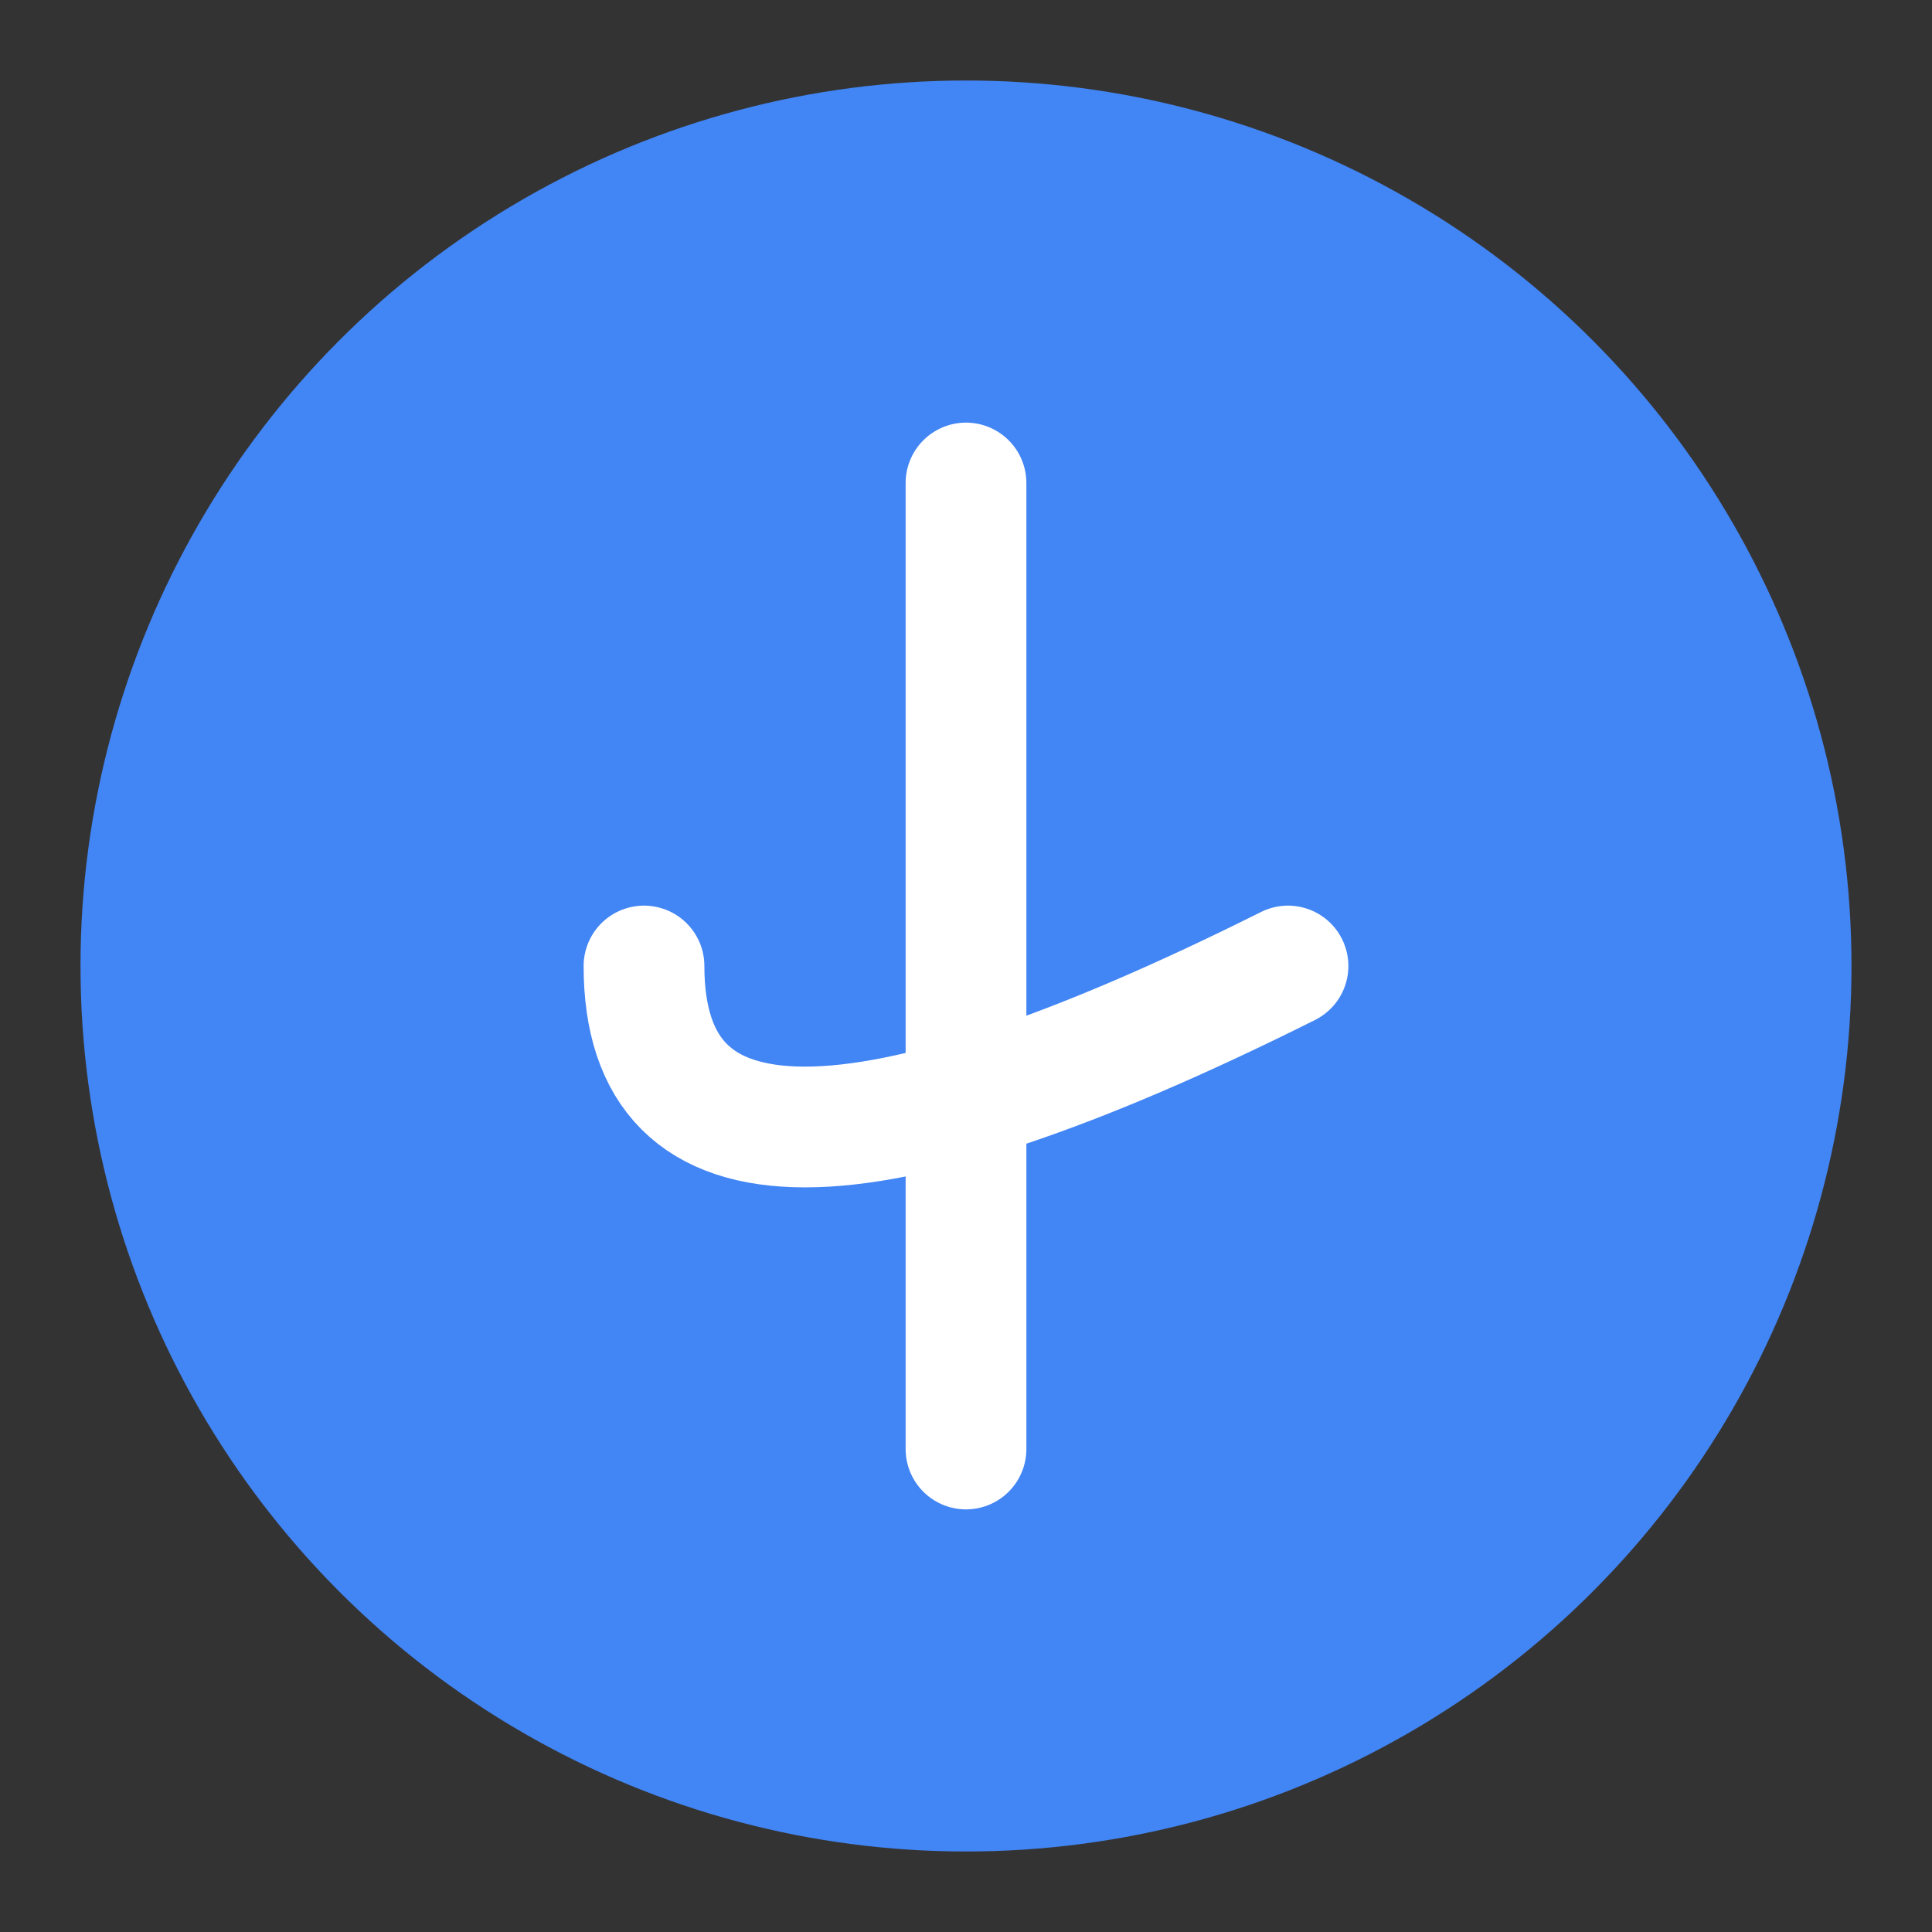 <?xml version='1.0' encoding='utf-8'?>
<svg width="48" height="48" viewBox="0 0 48 48" xmlns="http://www.w3.org/2000/svg"><rect x="0" y="0" width="48" height="48" fill="#333333" stroke="none"/><circle cx="24" cy="24" r="22" fill="#4285F4" /><path d="M24,12 v24 M16,24 q0,8 16,0" stroke="white" stroke-width="3" stroke-linecap="round" fill="none" /></svg>